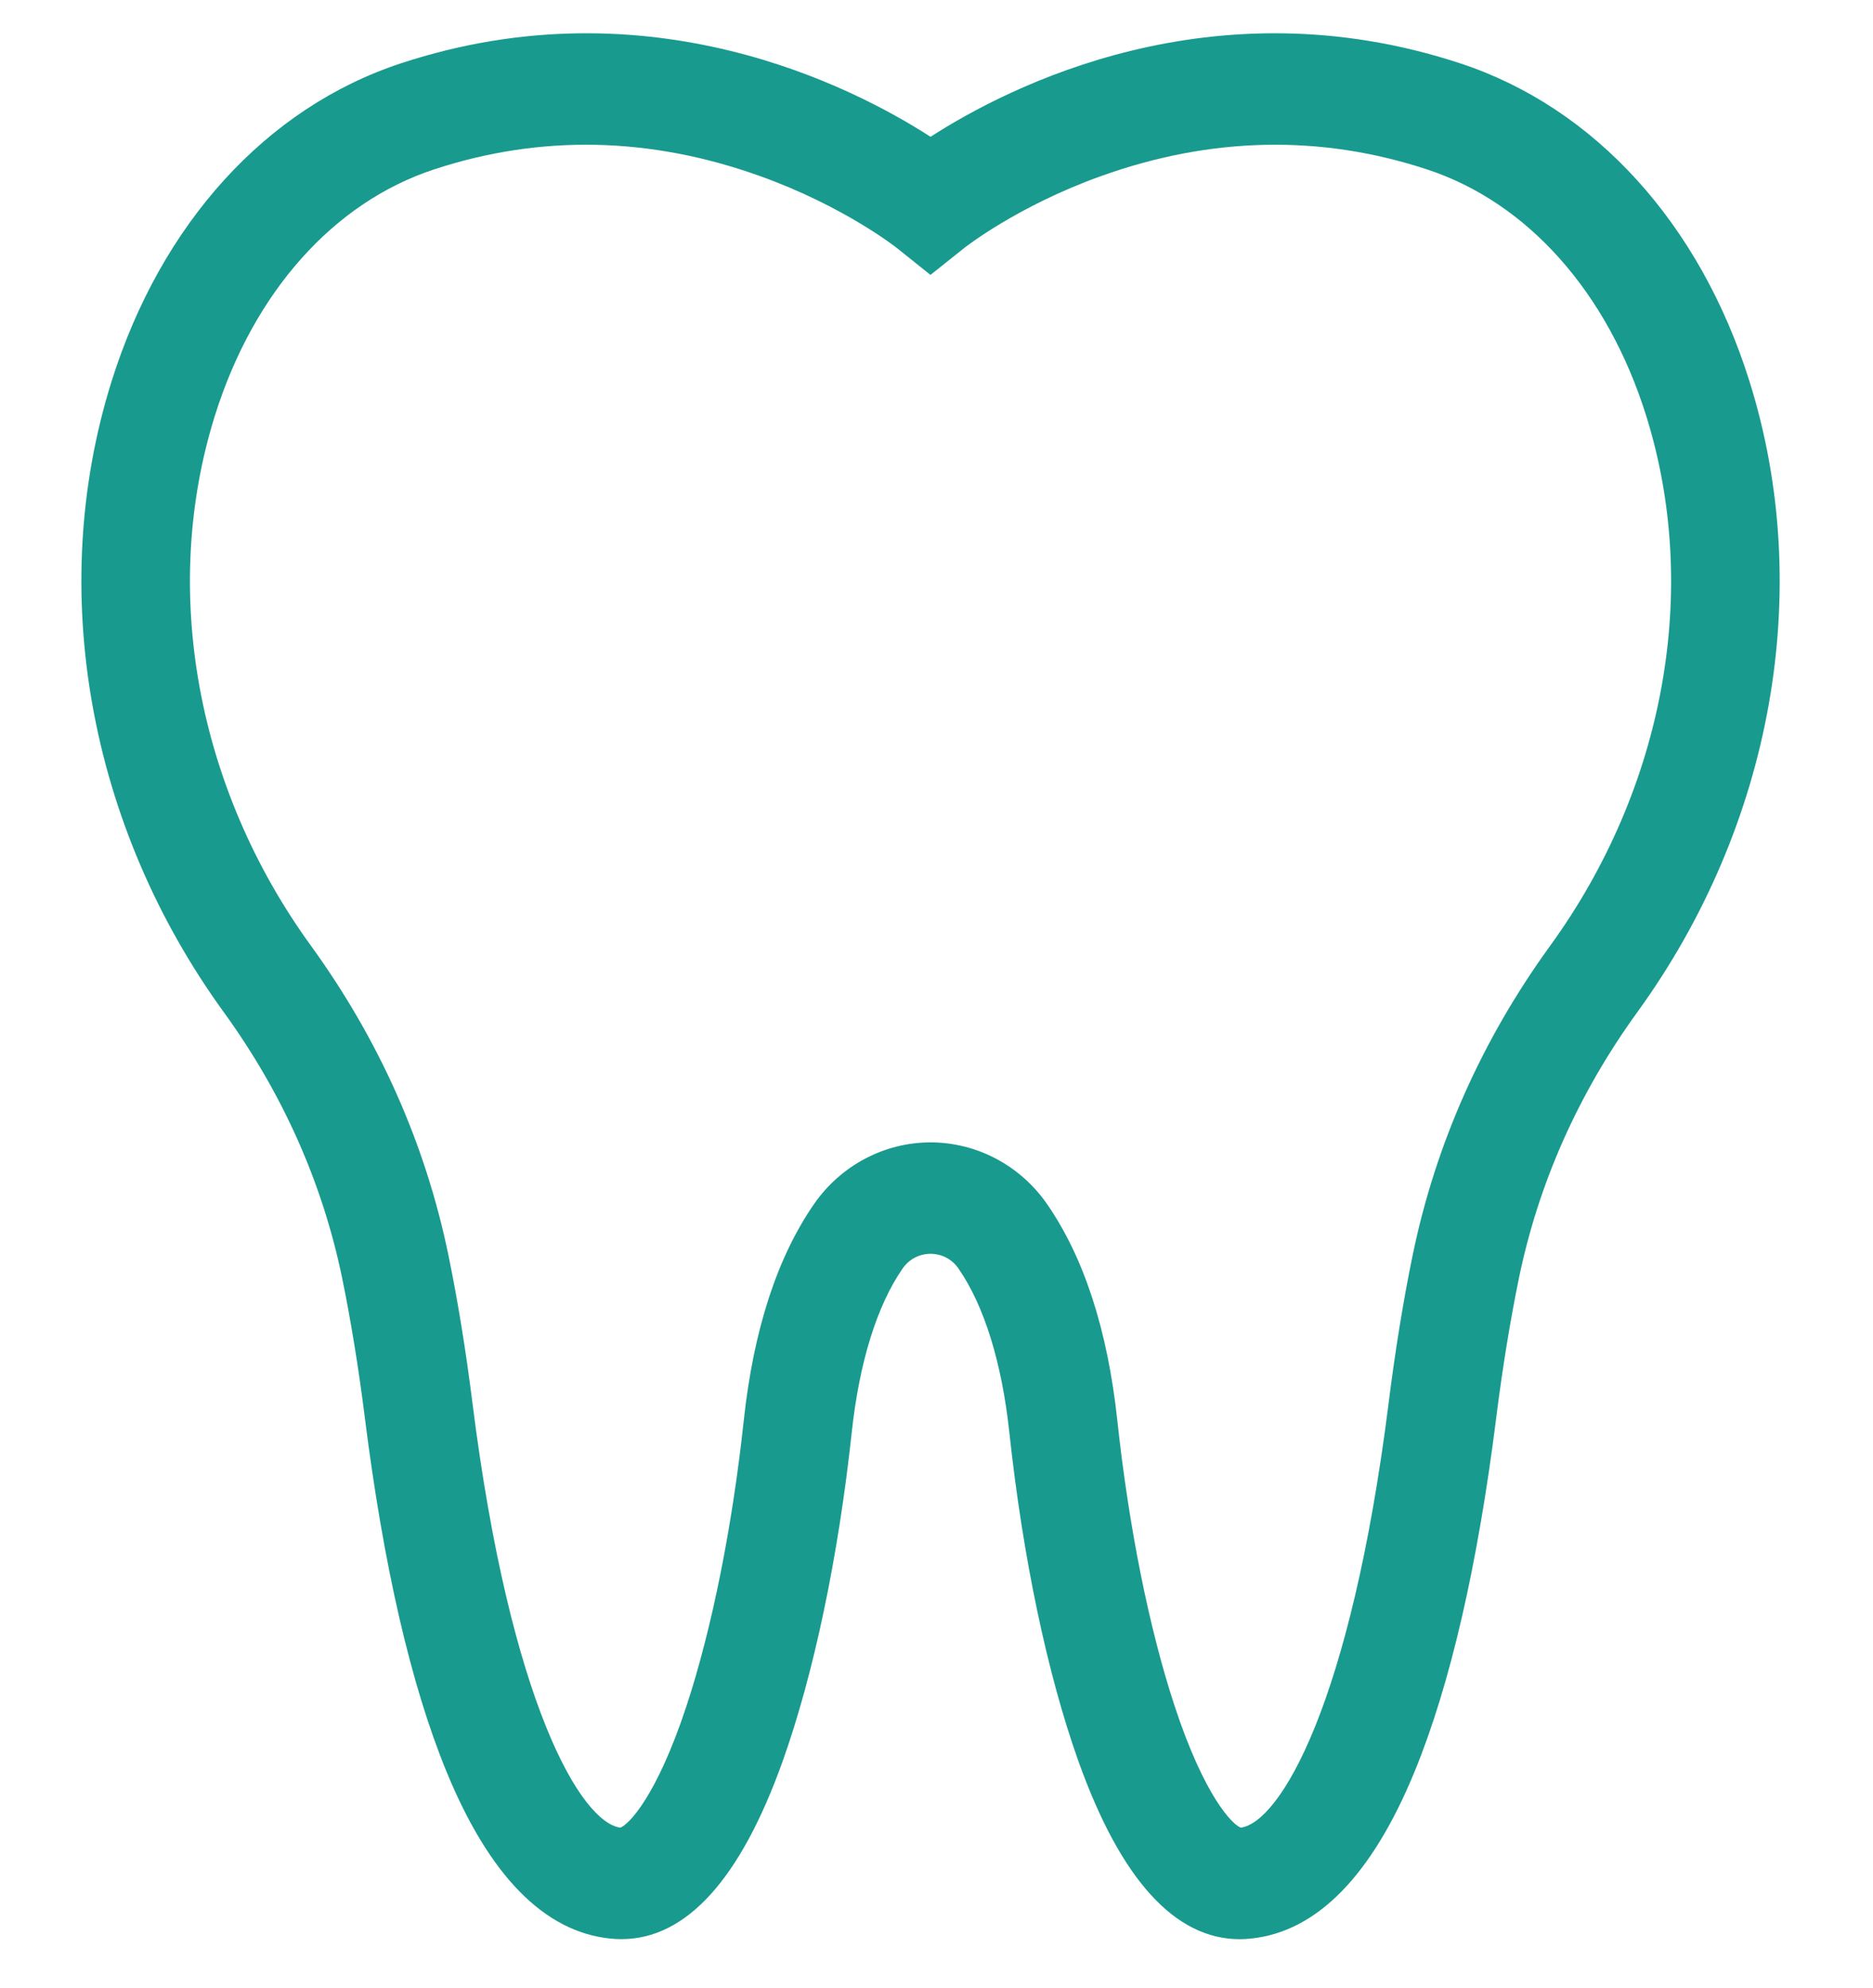 <svg width="33" height="35" viewBox="0 0 33 35" fill="none" xmlns="http://www.w3.org/2000/svg">
<g clip-path="url(#clip0_1099_3436)">
<path d="M30.826 6.722C29.954 3.937 28.095 1.893 25.726 1.115C21.358 -0.321 17.766 1.525 16.395 2.409C15.024 1.525 11.432 -0.321 7.064 1.115C4.694 1.894 2.835 3.938 1.963 6.724C0.817 10.387 1.557 14.537 3.944 17.825C4.981 19.255 5.683 20.831 6.029 22.509C6.182 23.255 6.316 24.076 6.426 24.948C6.755 27.569 7.24 29.672 7.868 31.199C8.62 33.029 9.59 34.017 10.751 34.136C10.817 34.143 10.882 34.146 10.947 34.146C12.09 34.146 13.045 33.095 13.788 31.017C14.337 29.481 14.77 27.422 15.007 25.22C15.14 23.989 15.45 22.992 15.903 22.337C16.066 22.103 16.301 22.078 16.395 22.078C16.489 22.078 16.724 22.103 16.887 22.337C17.34 22.992 17.65 23.989 17.783 25.22C18.02 27.422 18.453 29.481 19.002 31.017C19.745 33.095 20.7 34.147 21.843 34.147C21.908 34.147 21.973 34.143 22.039 34.136C23.2 34.017 24.17 33.029 24.922 31.199C25.55 29.672 26.035 27.569 26.364 24.948C26.474 24.076 26.608 23.255 26.761 22.51C27.107 20.832 27.81 19.255 28.849 17.821C31.234 14.533 31.973 10.384 30.826 6.722ZM27.314 16.651C26.108 18.313 25.292 20.148 24.889 22.104C24.725 22.901 24.583 23.773 24.467 24.698C23.796 30.031 22.546 32.09 21.861 32.183C21.717 32.131 21.225 31.646 20.695 30.04C20.247 28.68 19.888 26.892 19.685 25.005C19.514 23.421 19.098 22.141 18.447 21.201C17.976 20.522 17.209 20.116 16.395 20.116C15.581 20.116 14.814 20.522 14.343 21.201C13.692 22.141 13.276 23.421 13.105 25.005C12.902 26.892 12.543 28.68 12.095 30.041C11.565 31.646 11.073 32.131 10.929 32.183C10.244 32.09 8.994 30.032 8.323 24.698C8.207 23.773 8.065 22.901 7.901 22.104C7.497 20.146 6.682 18.313 5.479 16.654C3.46 13.873 2.827 10.385 3.785 7.323C4.466 5.148 5.874 3.566 7.648 2.983C9.521 2.367 11.453 2.406 13.389 3.1C14.868 3.629 15.796 4.362 15.803 4.368L16.394 4.841L16.985 4.37C16.994 4.362 17.922 3.629 19.401 3.1C21.337 2.406 23.268 2.367 25.142 2.983H25.142C26.915 3.566 28.323 5.147 29.004 7.322C29.962 10.382 29.331 13.87 27.314 16.651Z" fill="#199A8E"/>
</g>
<defs>
<clipPath id="clip0_1099_3436">
<rect width="32.738" height="33.561" fill="white" transform="translate(0.026 0.585)"/>
</clipPath>
</defs>
</svg>

